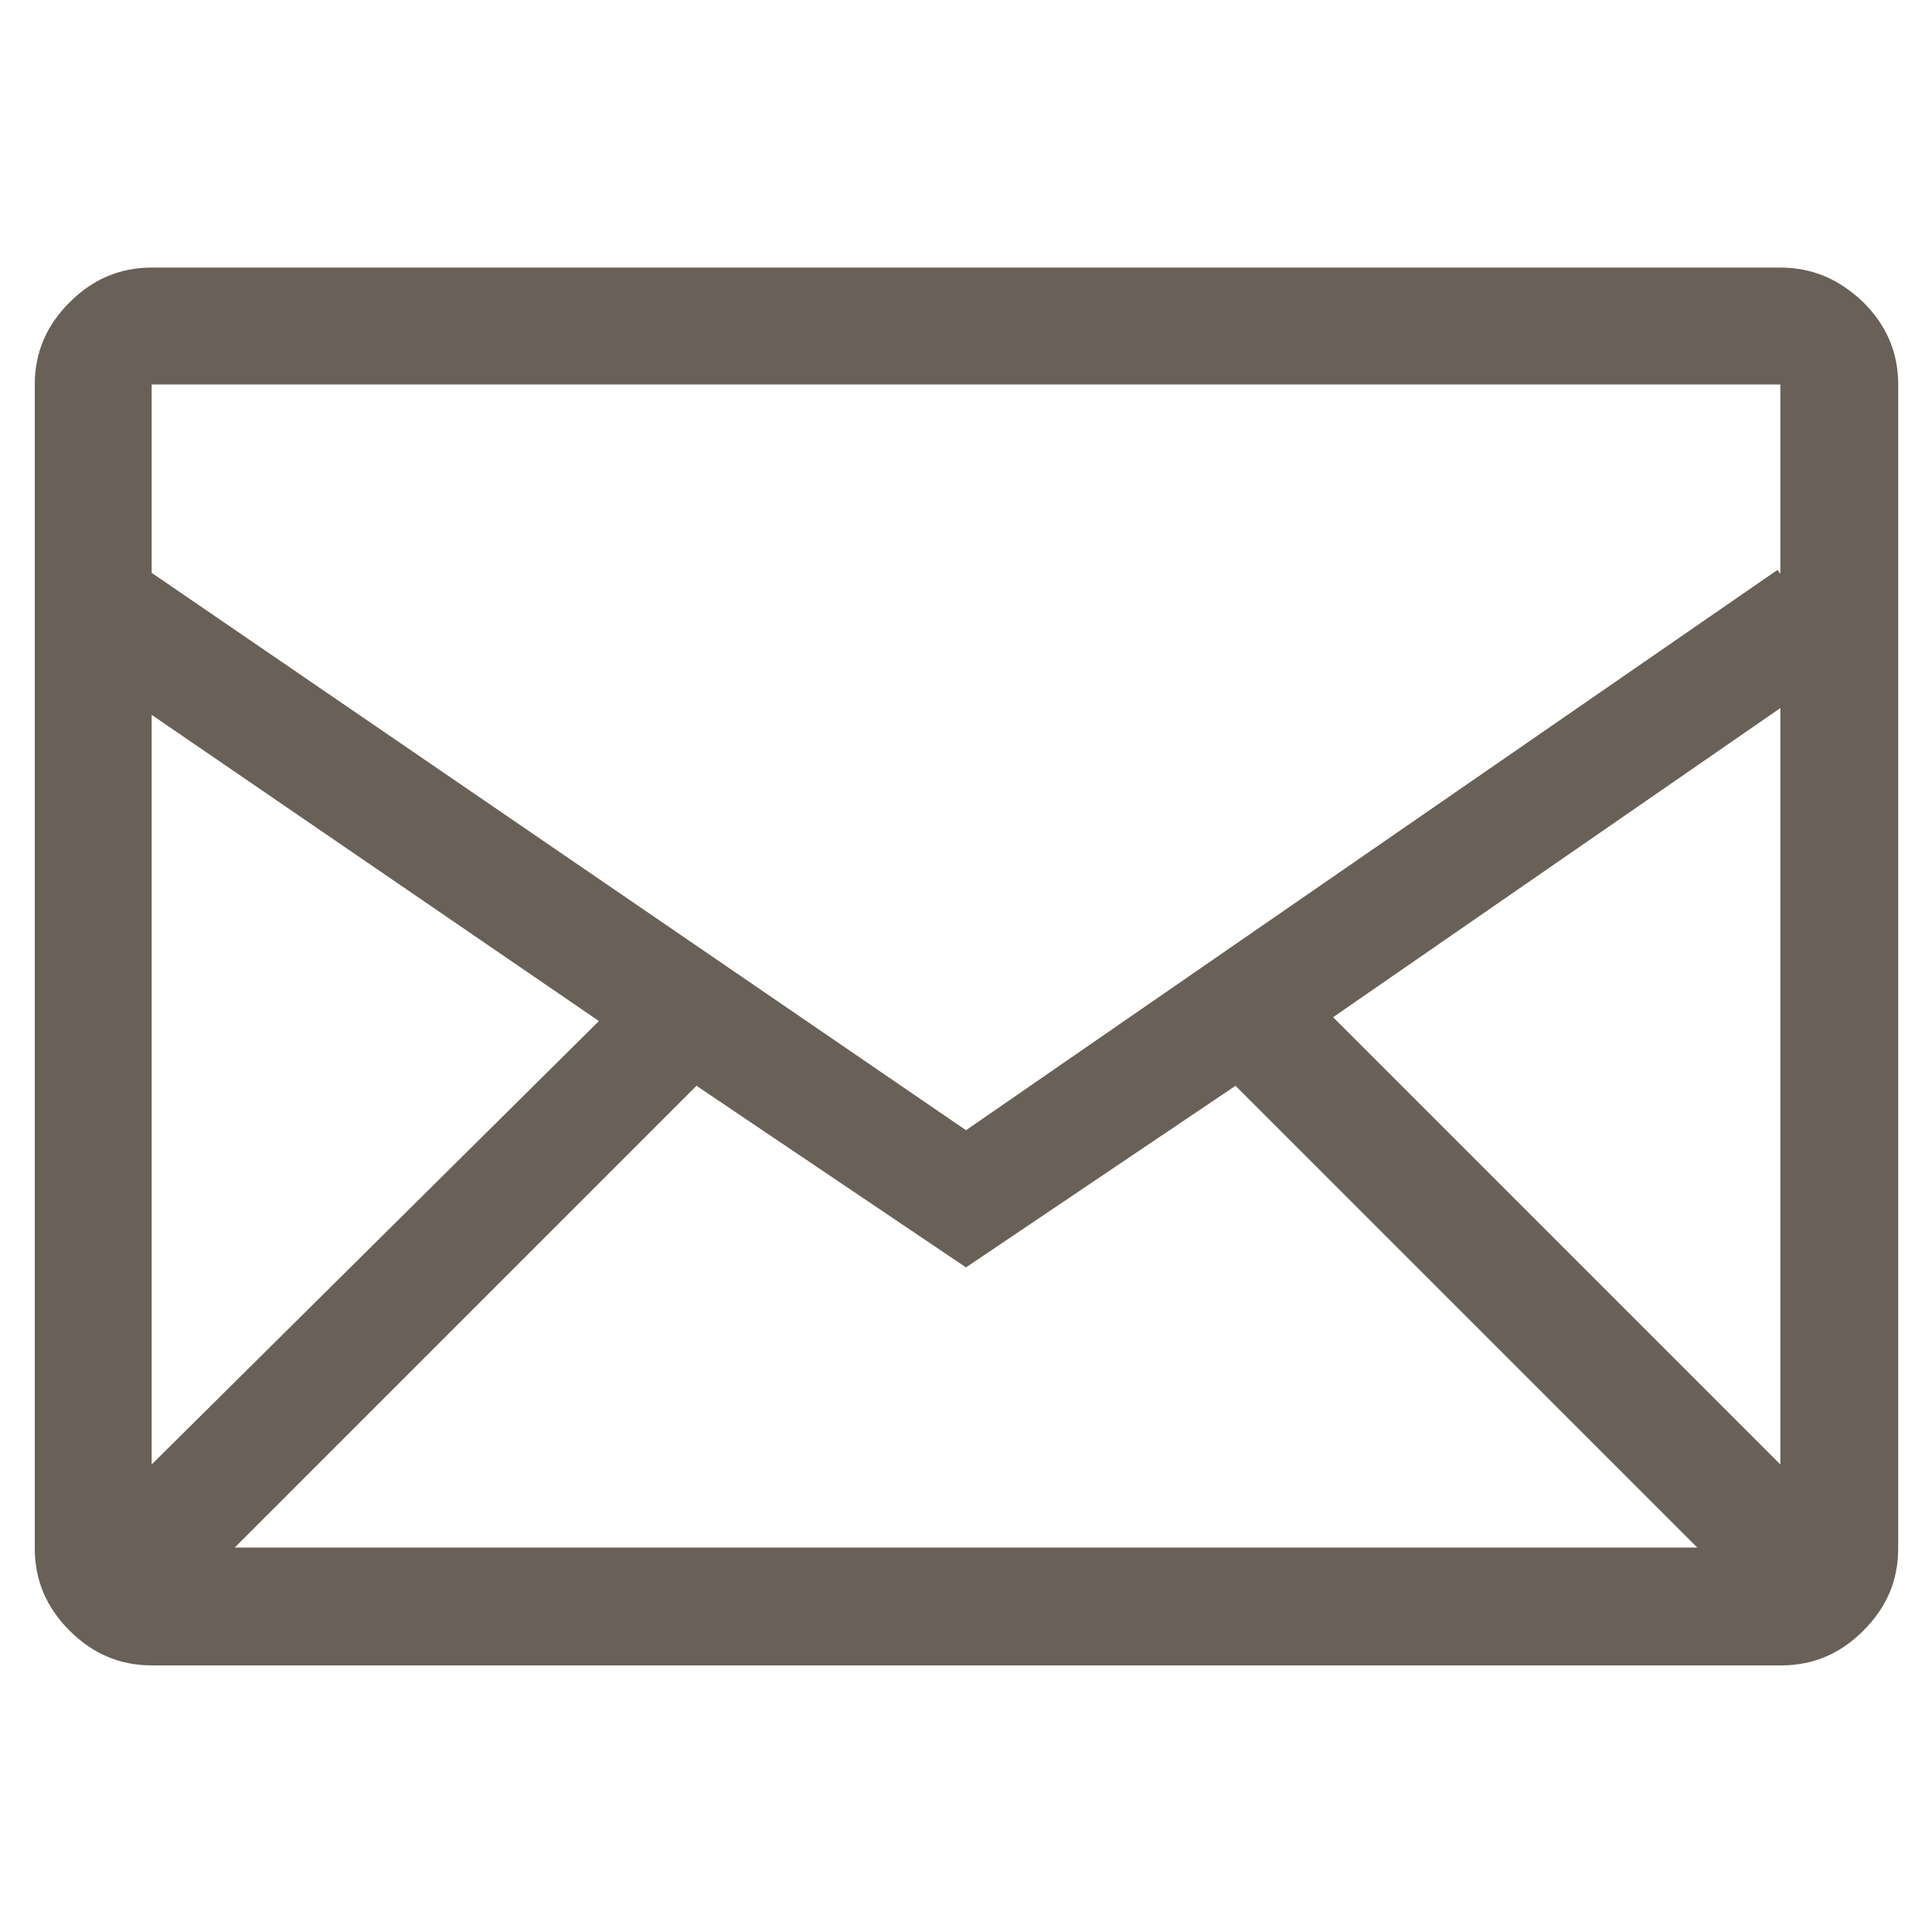 <?xml version="1.0" encoding="utf-8"?>
<!-- Generator: Adobe Illustrator 21.0.0, SVG Export Plug-In . SVG Version: 6.00 Build 0)  -->
<svg version="1.1" id="Layer_1" xmlns="http://www.w3.org/2000/svg" xmlns:xlink="http://www.w3.org/1999/xlink" x="0px" y="0px" width="200" height="200"
	 viewBox="0 0 200 200" style="enable-background:new 0 0 200 200;" xml:space="preserve">
<style type="text/css">
	.st0{fill:#696057;}
	.st1{opacity:0.8;fill:#FFFFFF;}
</style>
<path class="st0" d="M184.3,39.8v19.6L184,59l-84,58L15.7,59.3V39.8H184.3z M138,105.3l46.3-32v78.3L138,105.3z M15.7,151.6V74
	L62,105.7L15.7,151.6z M72.1,112.4l27.9,18.8l27.9-18.8l47.8,47.8H24.3L72.1,112.4z M184.3,27.7H15.7c-3.3,0-6.1,1.2-8.5,3.6
	c-2.4,2.4-3.6,5.2-3.6,8.5v120.5c0,3.3,1.2,6.1,3.6,8.5c2.4,2.4,5.2,3.6,8.5,3.6h168.7c3.3,0,6.1-1.2,8.5-3.6
	c2.4-2.4,3.6-5.2,3.6-8.5V39.8c0-3.3-1.2-6.1-3.6-8.5C190.4,28.9,187.6,27.7,184.3,27.7z"/>
</svg>
